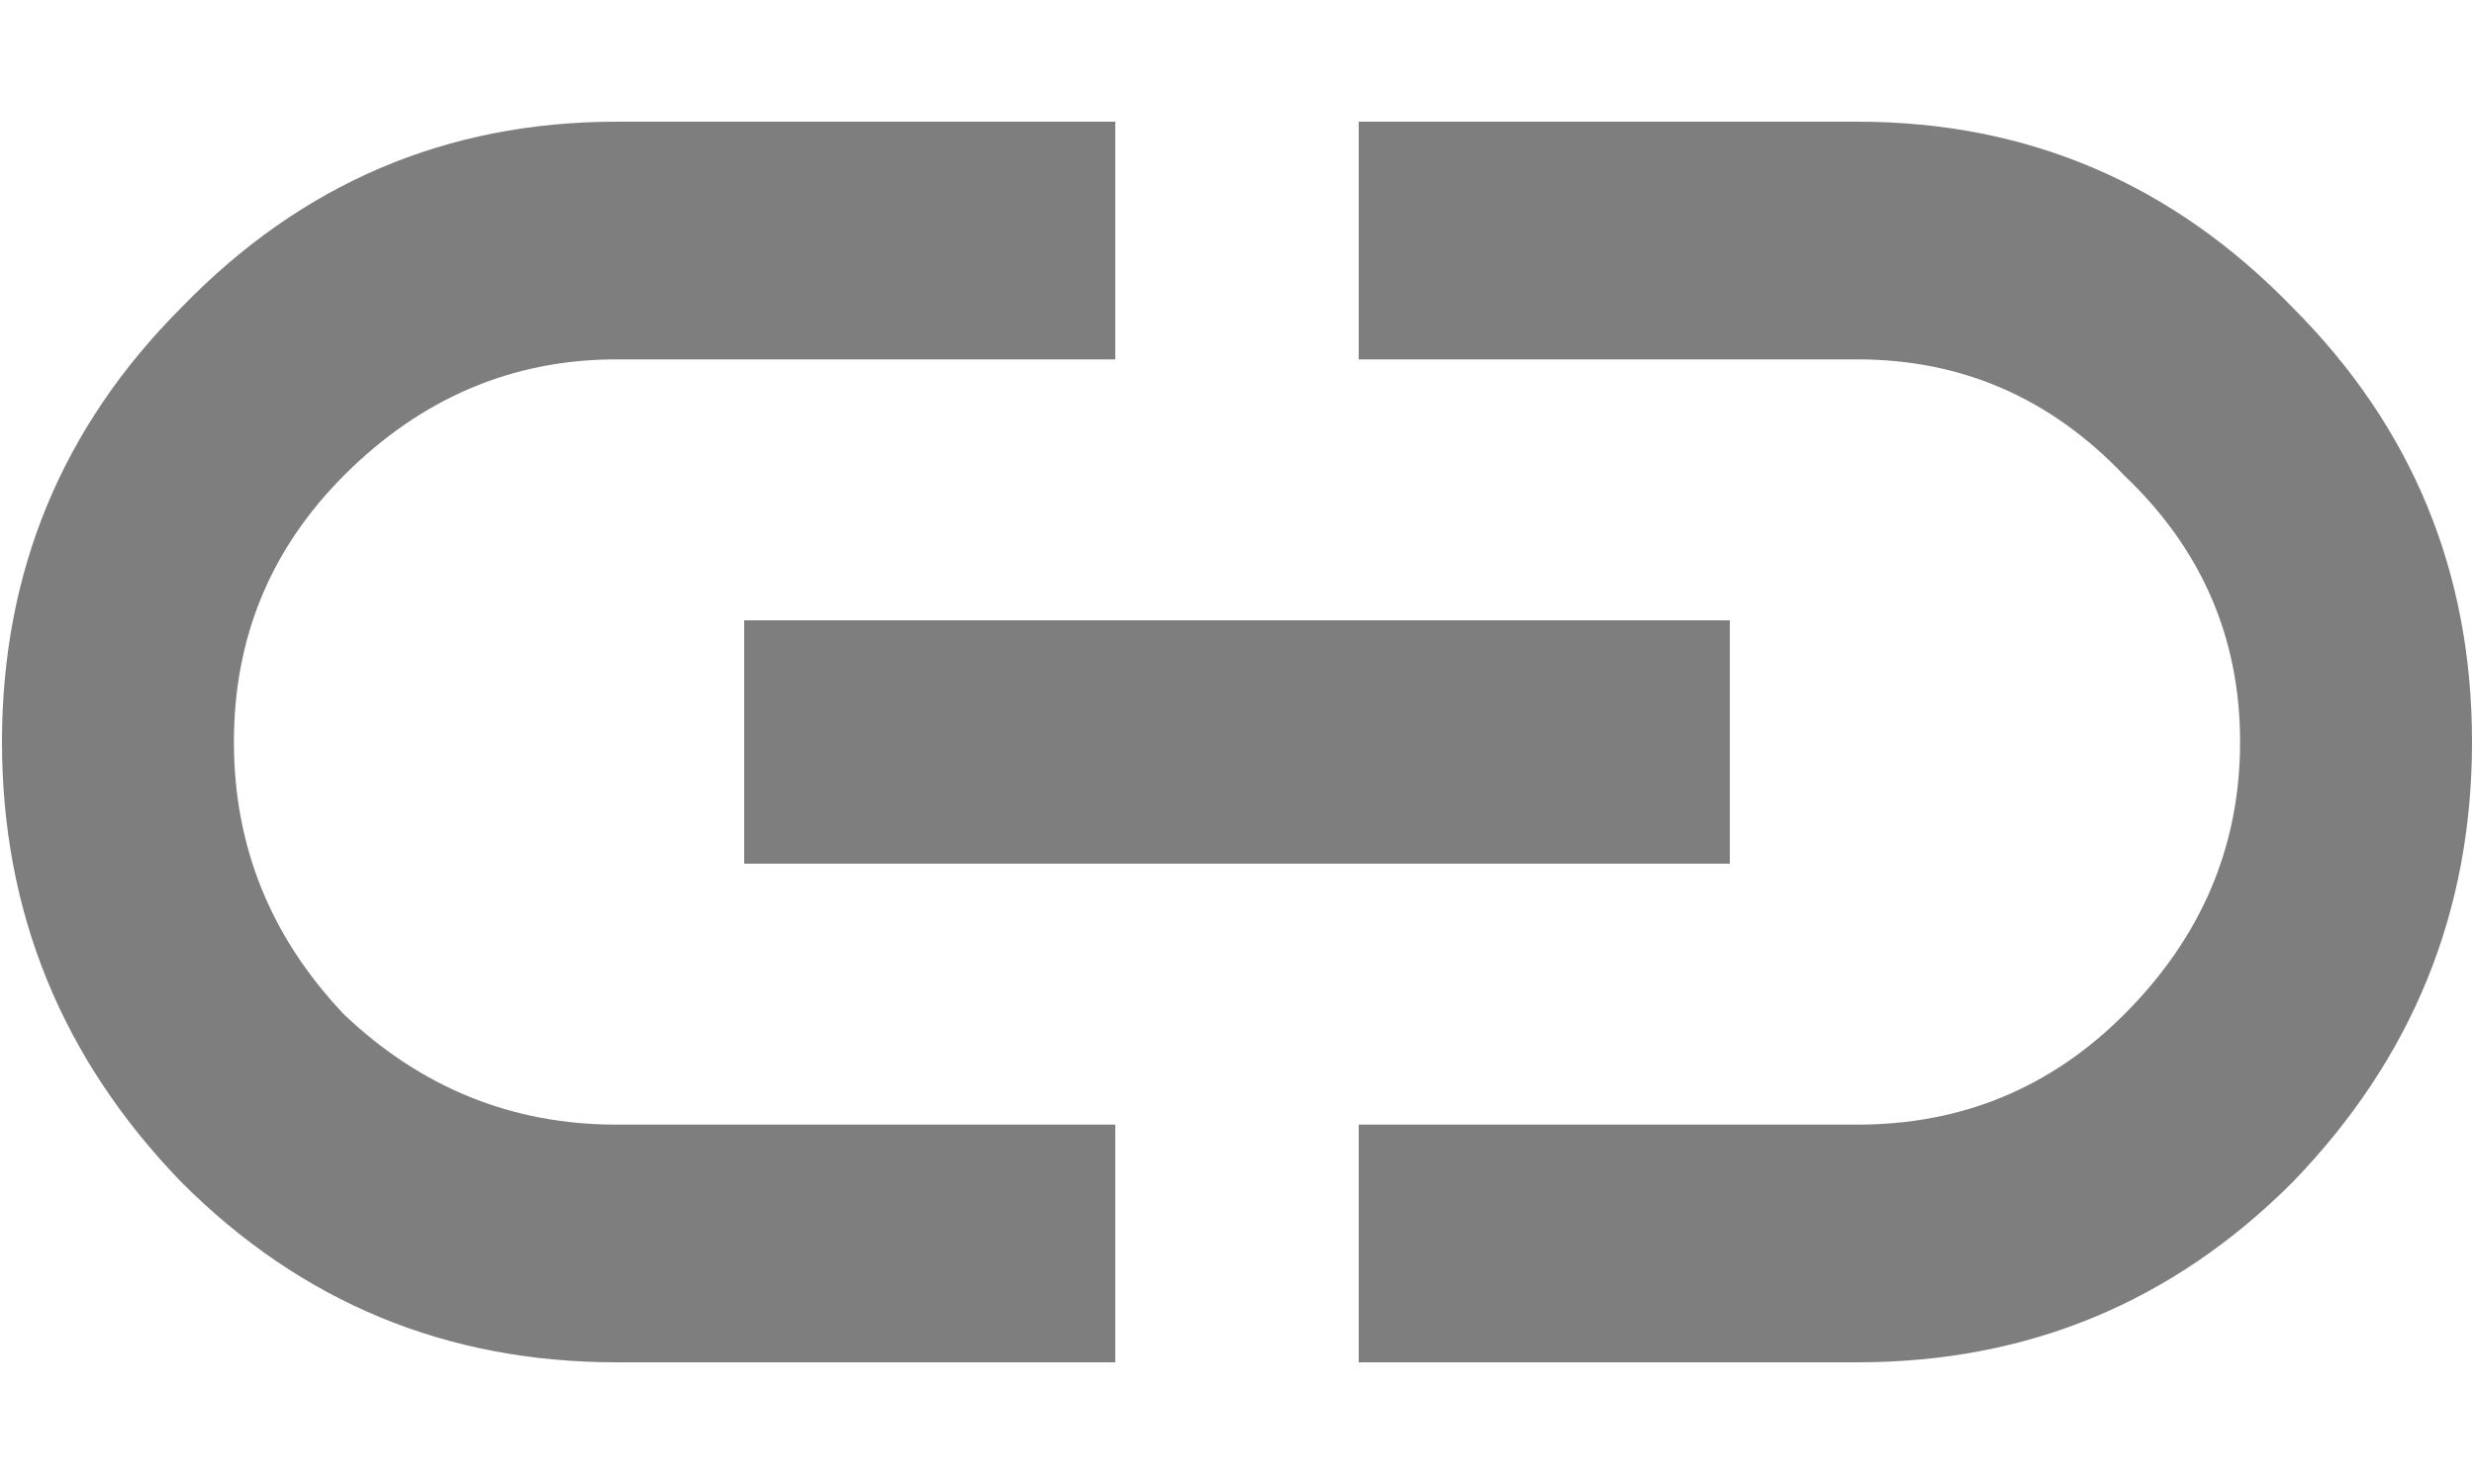 <svg width="20" height="12" viewBox="0 0 20 12" fill="none" xmlns="http://www.w3.org/2000/svg">
<path d="M15.016 0.984C16.391 0.984 17.562 1.484 18.531 2.484C19.5 3.453 19.984 4.625 19.984 6C19.984 7.375 19.5 8.562 18.531 9.562C17.562 10.531 16.391 11.016 15.016 11.016H10.984V9.094H15.016C15.859 9.094 16.578 8.797 17.172 8.203C17.797 7.578 18.109 6.844 18.109 6C18.109 5.156 17.797 4.438 17.172 3.844C16.578 3.219 15.859 2.906 15.016 2.906H10.984V0.984H15.016ZM6.016 6.984V5.016H13.984V6.984H6.016ZM2.781 3.844C2.188 4.438 1.891 5.156 1.891 6C1.891 6.844 2.188 7.578 2.781 8.203C3.406 8.797 4.141 9.094 4.984 9.094H9.016V11.016H4.984C3.609 11.016 2.438 10.531 1.469 9.562C0.5 8.562 0.016 7.375 0.016 6C0.016 4.625 0.5 3.453 1.469 2.484C2.438 1.484 3.609 0.984 4.984 0.984H9.016V2.906H4.984C4.141 2.906 3.406 3.219 2.781 3.844Z" fill="#7e7e7e"/>
</svg>
